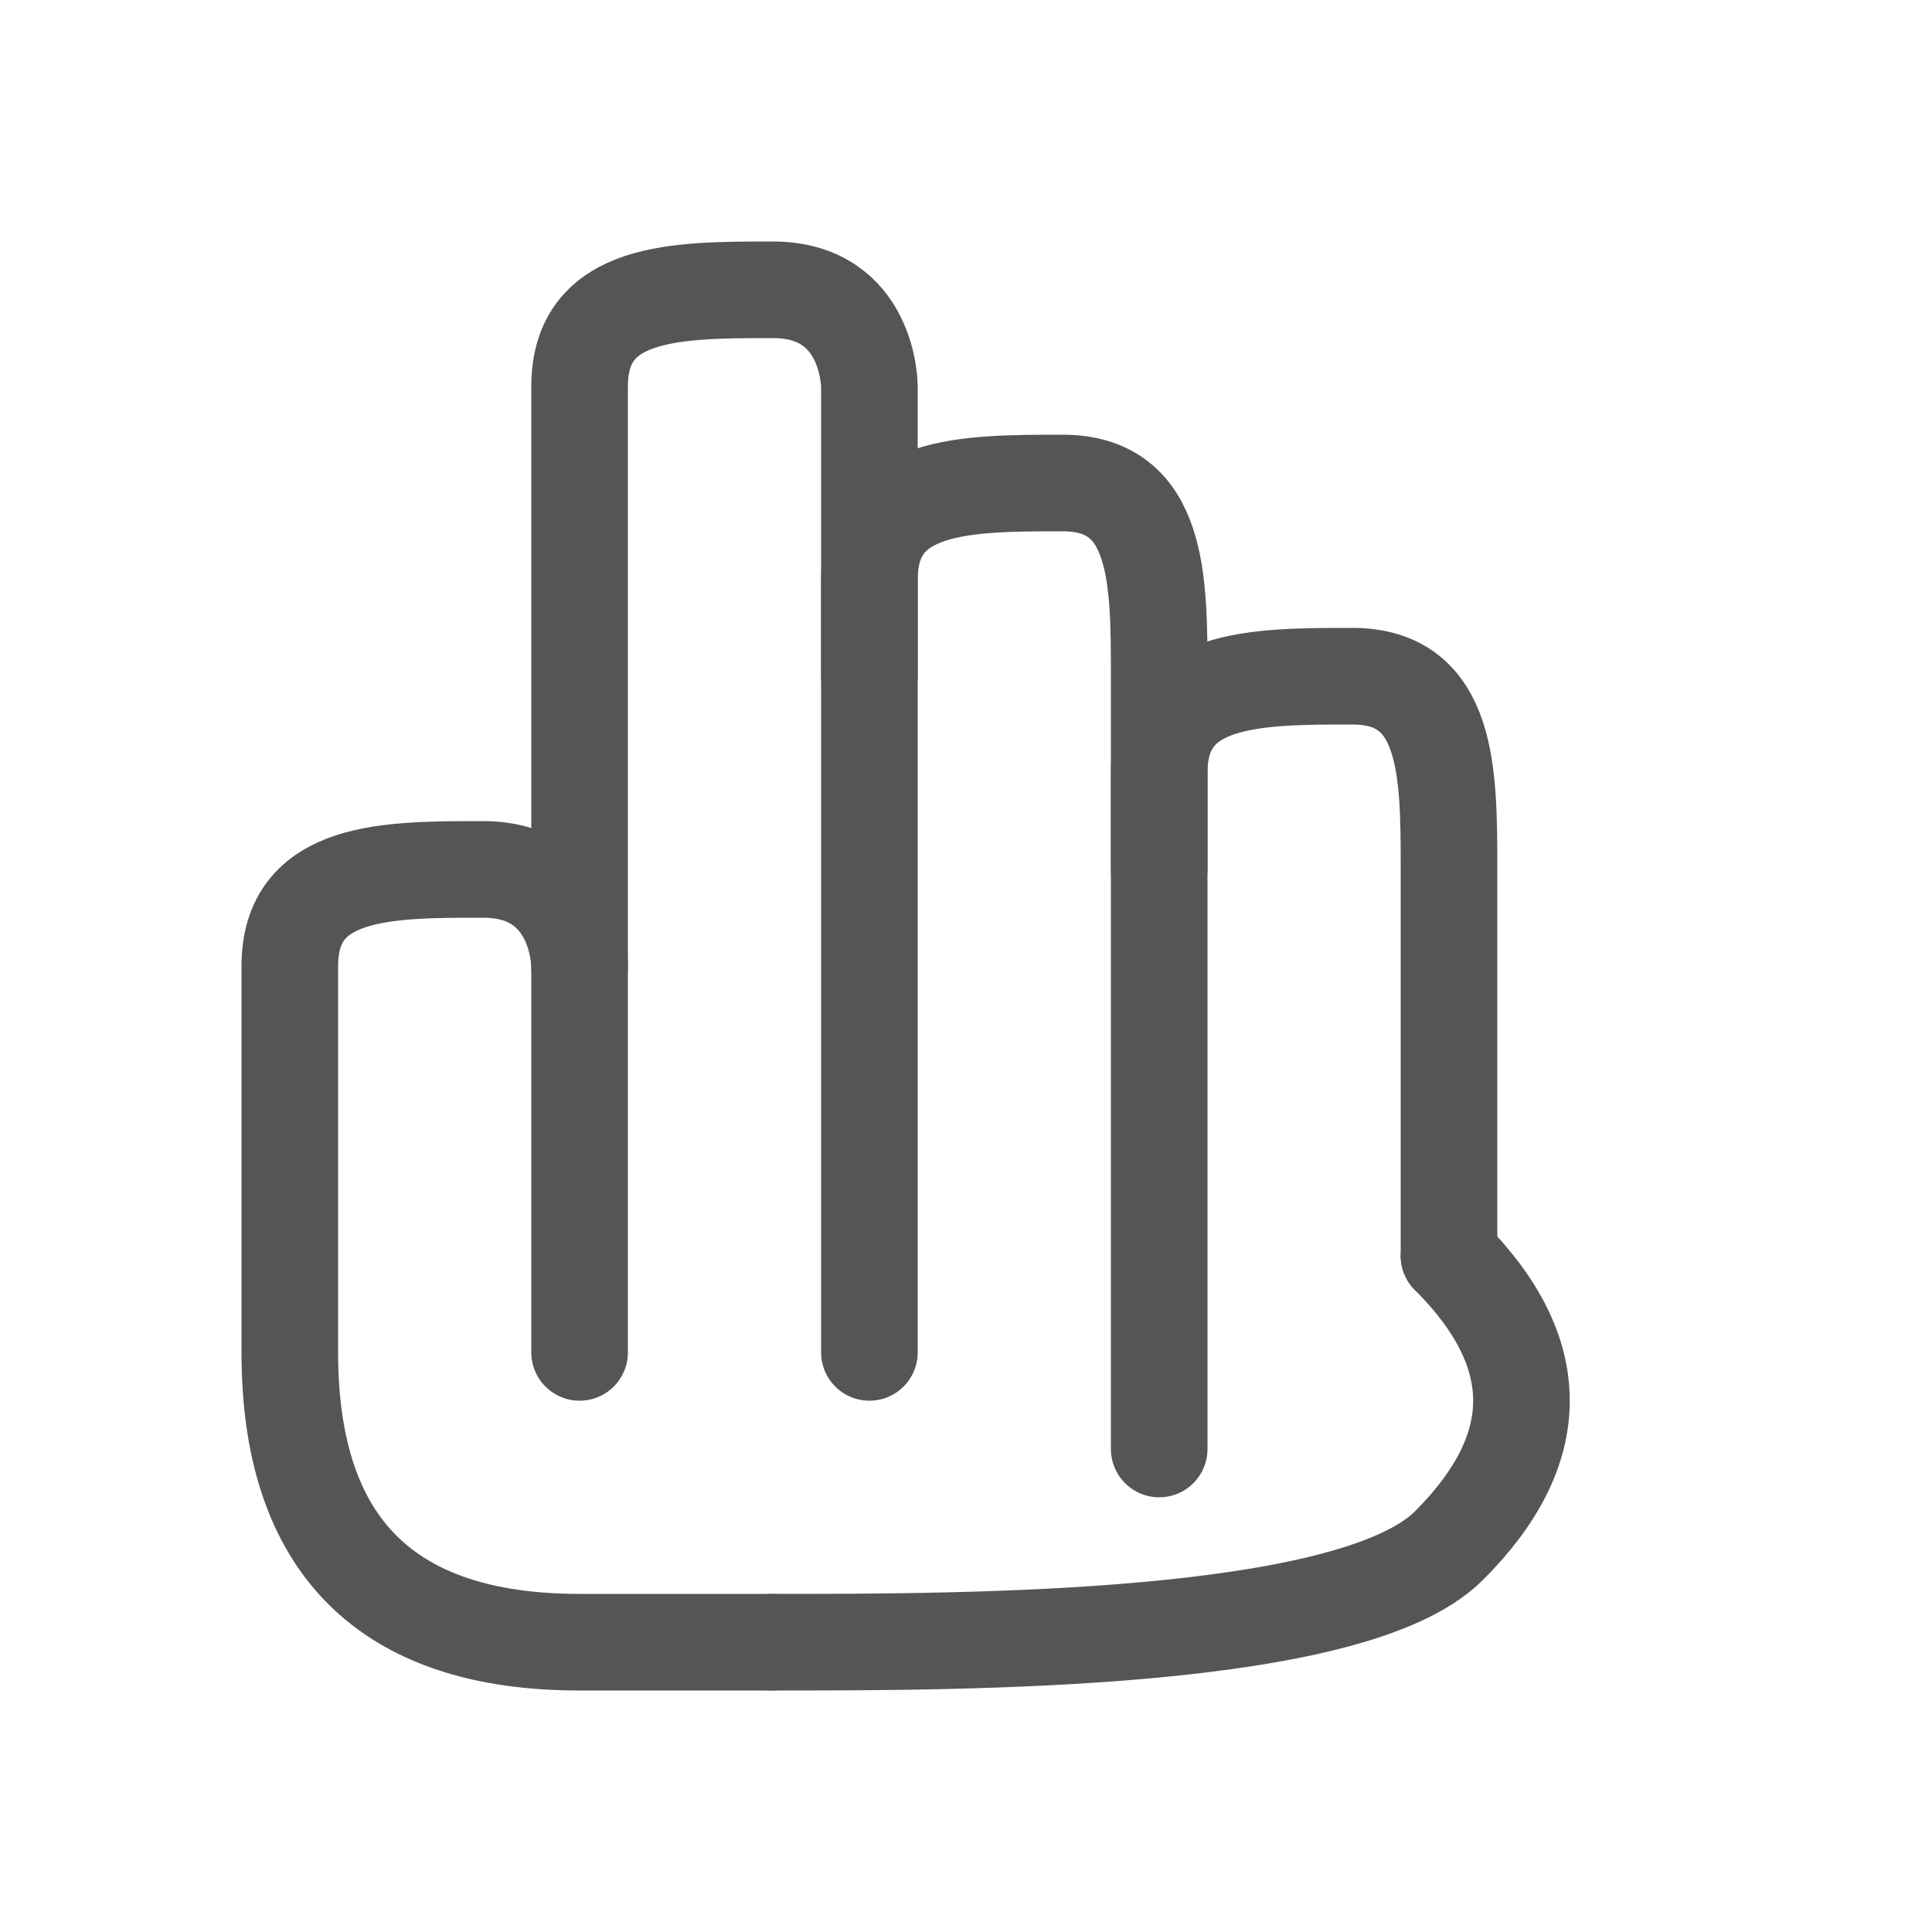 <svg width="100" height="100" xmlns="http://www.w3.org/2000/svg">
  <rect width="100%" height="100%" fill="none" />
  <g fill="#555">
    <path d="M40,85 L30,85 C20,85 15,80 15,70 L15,50 C15,45 20,45 25,45 C30,45 30,50 30,50 L30,70" stroke="#555" stroke-width="5" stroke-linecap="round" fill="none" />
    <path d="M30,50 L30,20 C30,15 35,15 40,15 C45,15 45,20 45,20 L45,70" stroke="#555" stroke-width="5" stroke-linecap="round" fill="none" />
    <path d="M45,35 L45,30 C45,25 50,25 55,25 C60,25 60,30 60,35 L60,75" stroke="#555" stroke-width="5" stroke-linecap="round" fill="none" />
    <path d="M60,45 L60,40 C60,35 65,35 70,35 C75,35 75,40 75,45 L75,65" stroke="#555" stroke-width="5" stroke-linecap="round" fill="none" />
    <path d="M40,85 C50,85 70,85 75,80 C80,75 80,70 75,65" stroke="#555" stroke-width="5" stroke-linecap="round" fill="none" />
  </g>
</svg> 